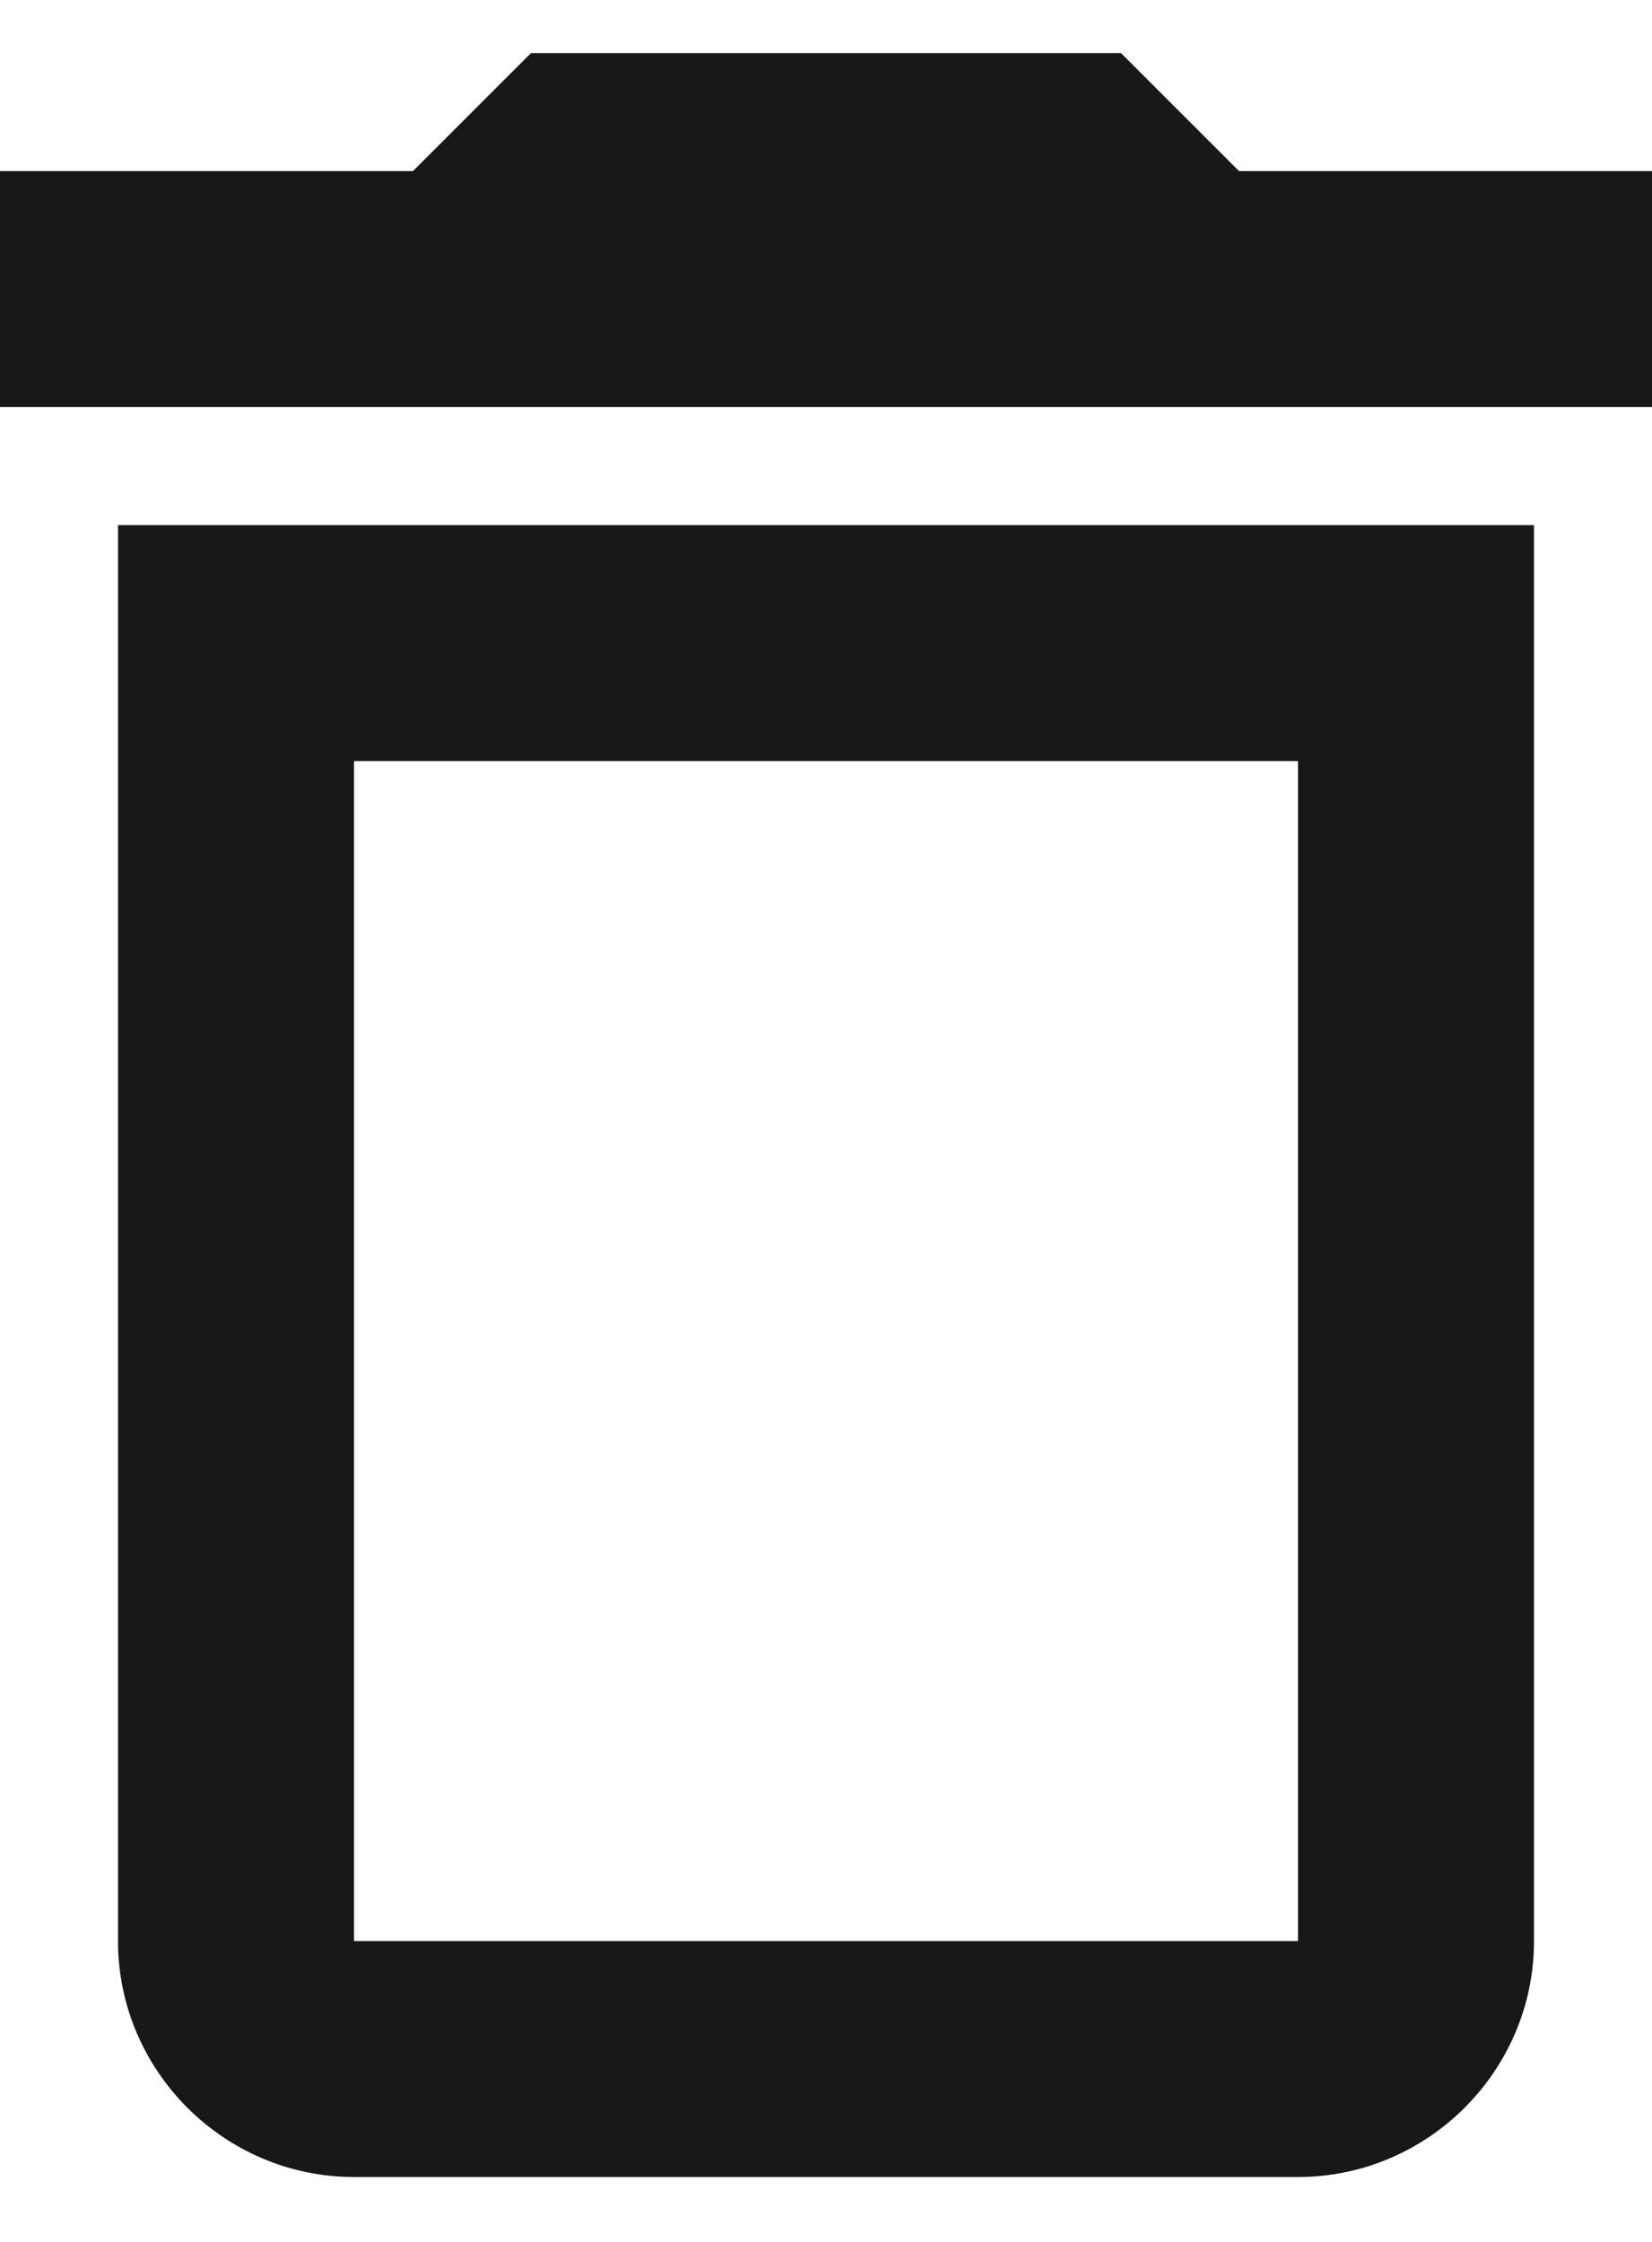 <svg width="14" height="19" viewBox="0 0 14 19" fill="none" xmlns="http://www.w3.org/2000/svg">
<path d="M11 6.45V16.45H3V6.45H11ZM9.5 0.45H4.5L3.5 1.45H0V3.45H14V1.45H10.5L9.5 0.45ZM13 4.45H1V16.45C1 17.55 1.9 18.45 3 18.45H11C12.1 18.45 13 17.55 13 16.45V4.45Z" fill="#1A1718"/>
</svg>
